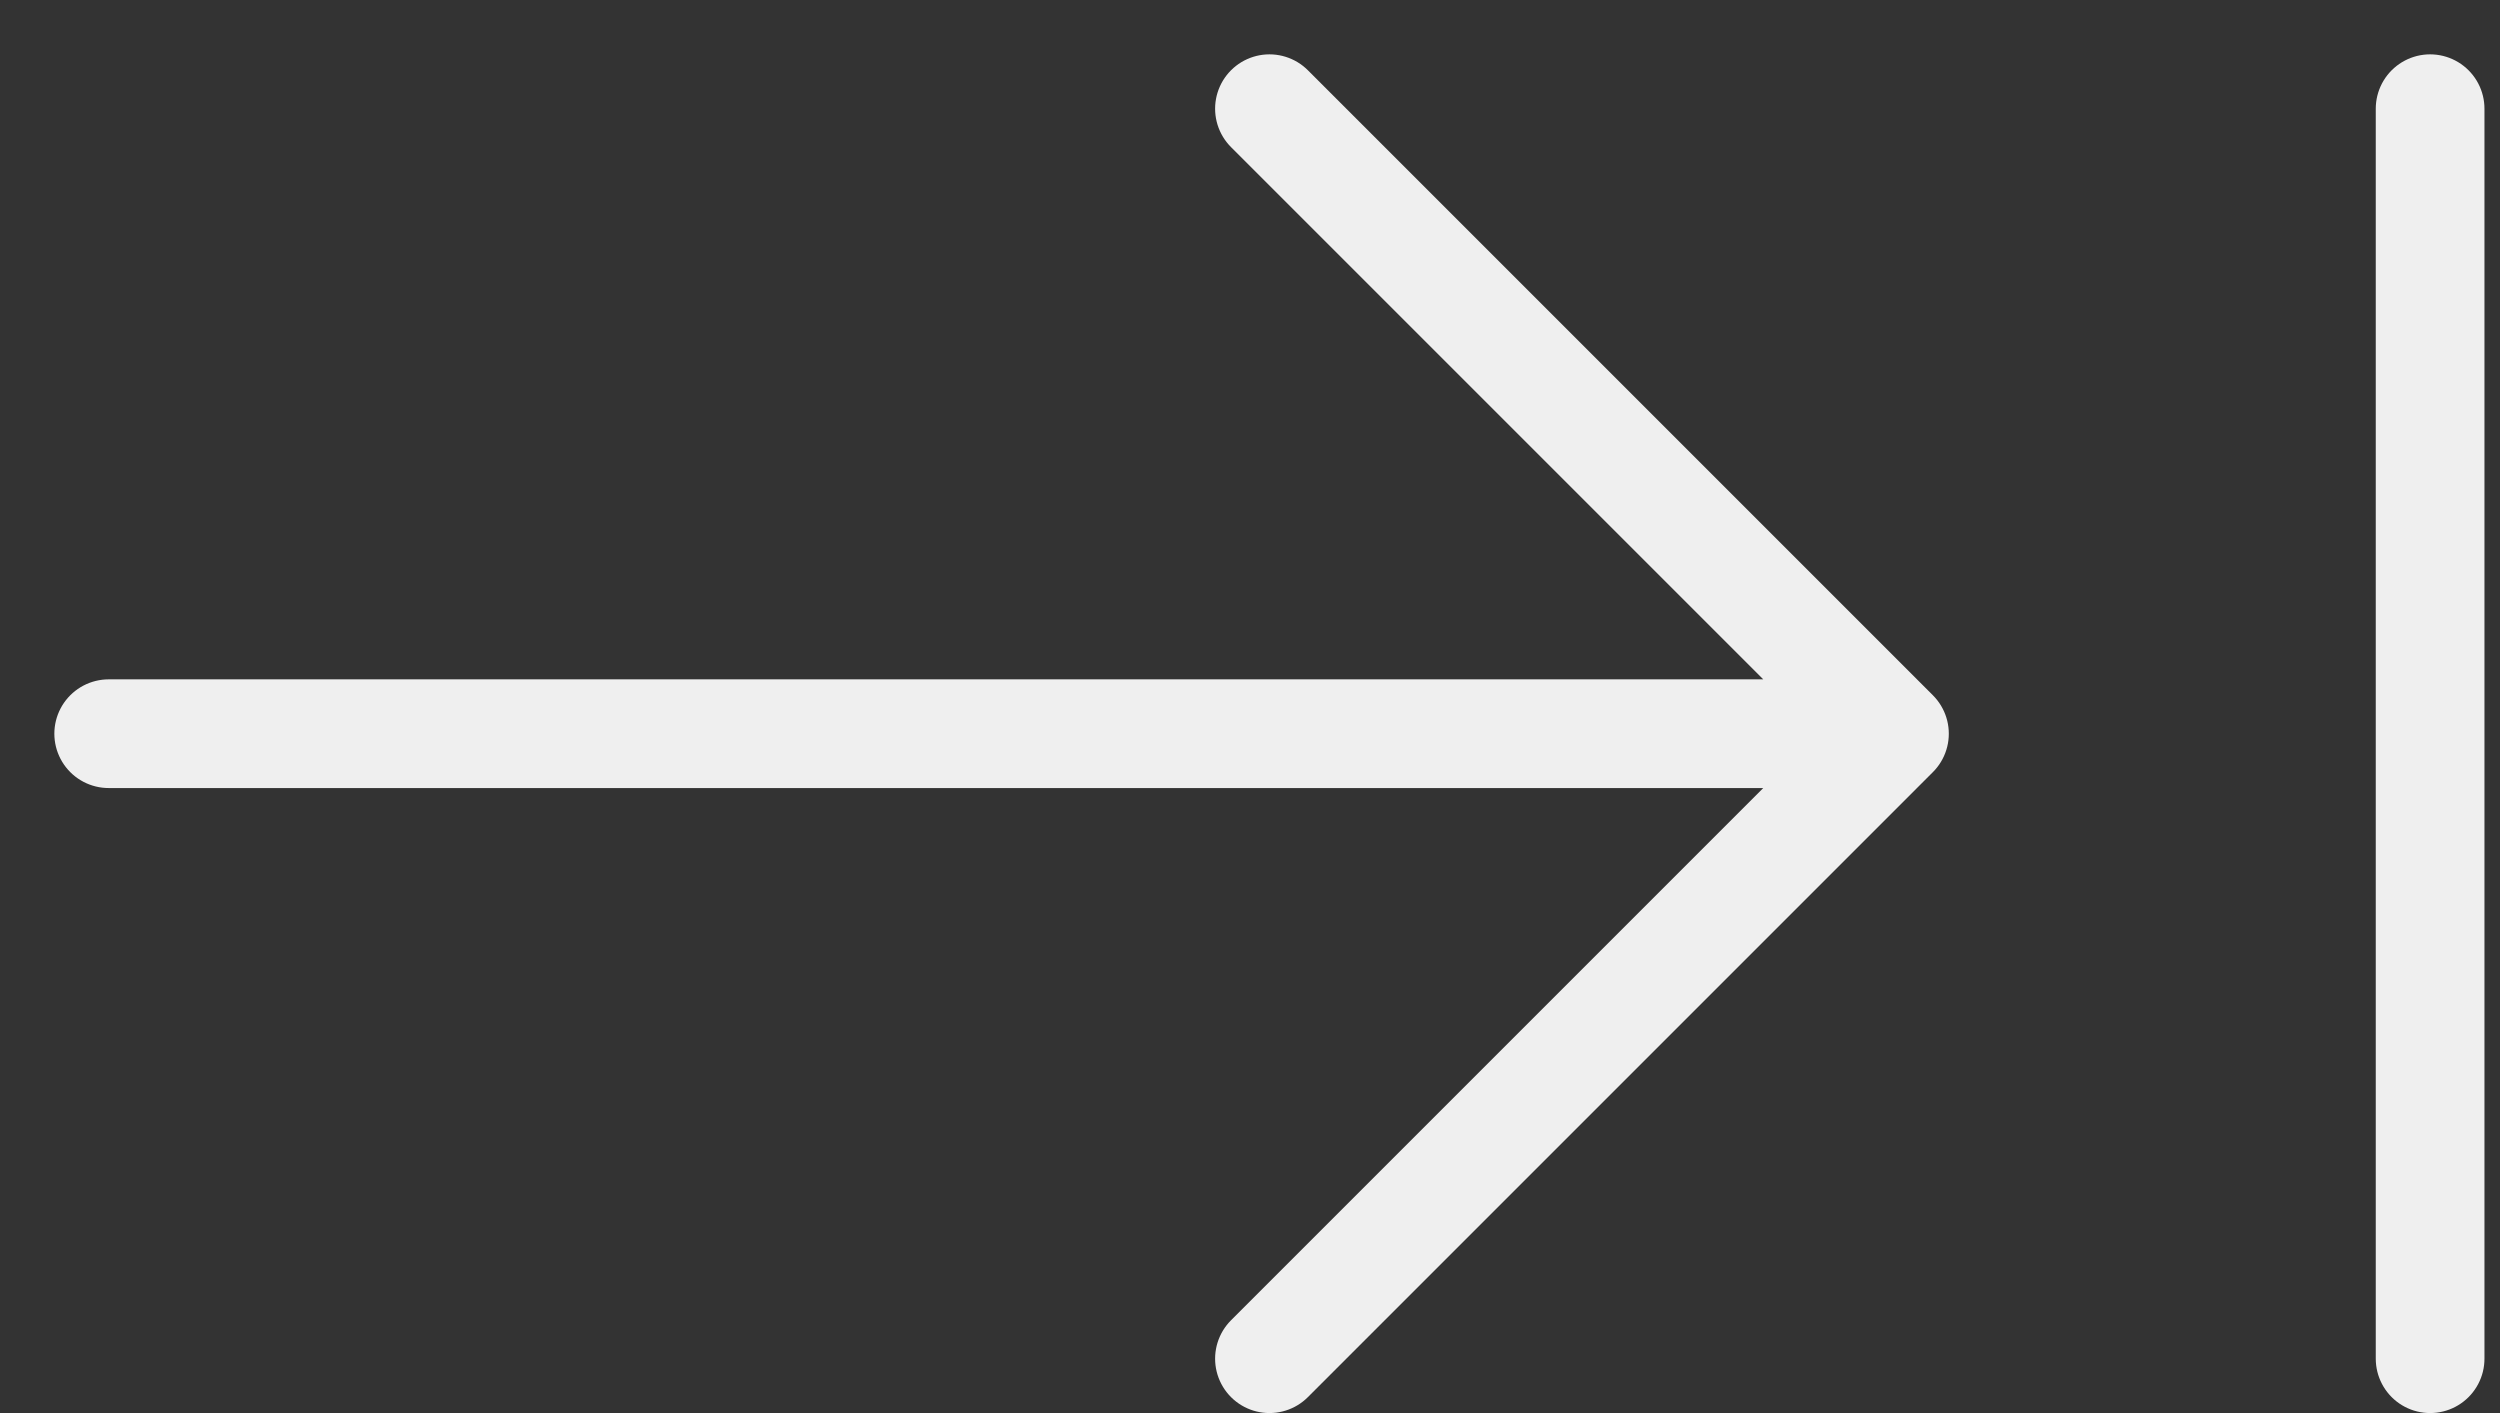 <svg width="23" height="13" viewBox="0 0 23 13" fill="none" xmlns="http://www.w3.org/2000/svg">
<rect x="0" y="0" width="23" height="13" fill="#333333" stroke="none"/>
<path d="M1 6.75H17.429M17.429 6.75L11.679 12.5M17.429 6.75L11.679 1M22.357 1V12.5" stroke="#EFEFEF" stroke-linecap="round" stroke-linejoin="round"/>
</svg>
